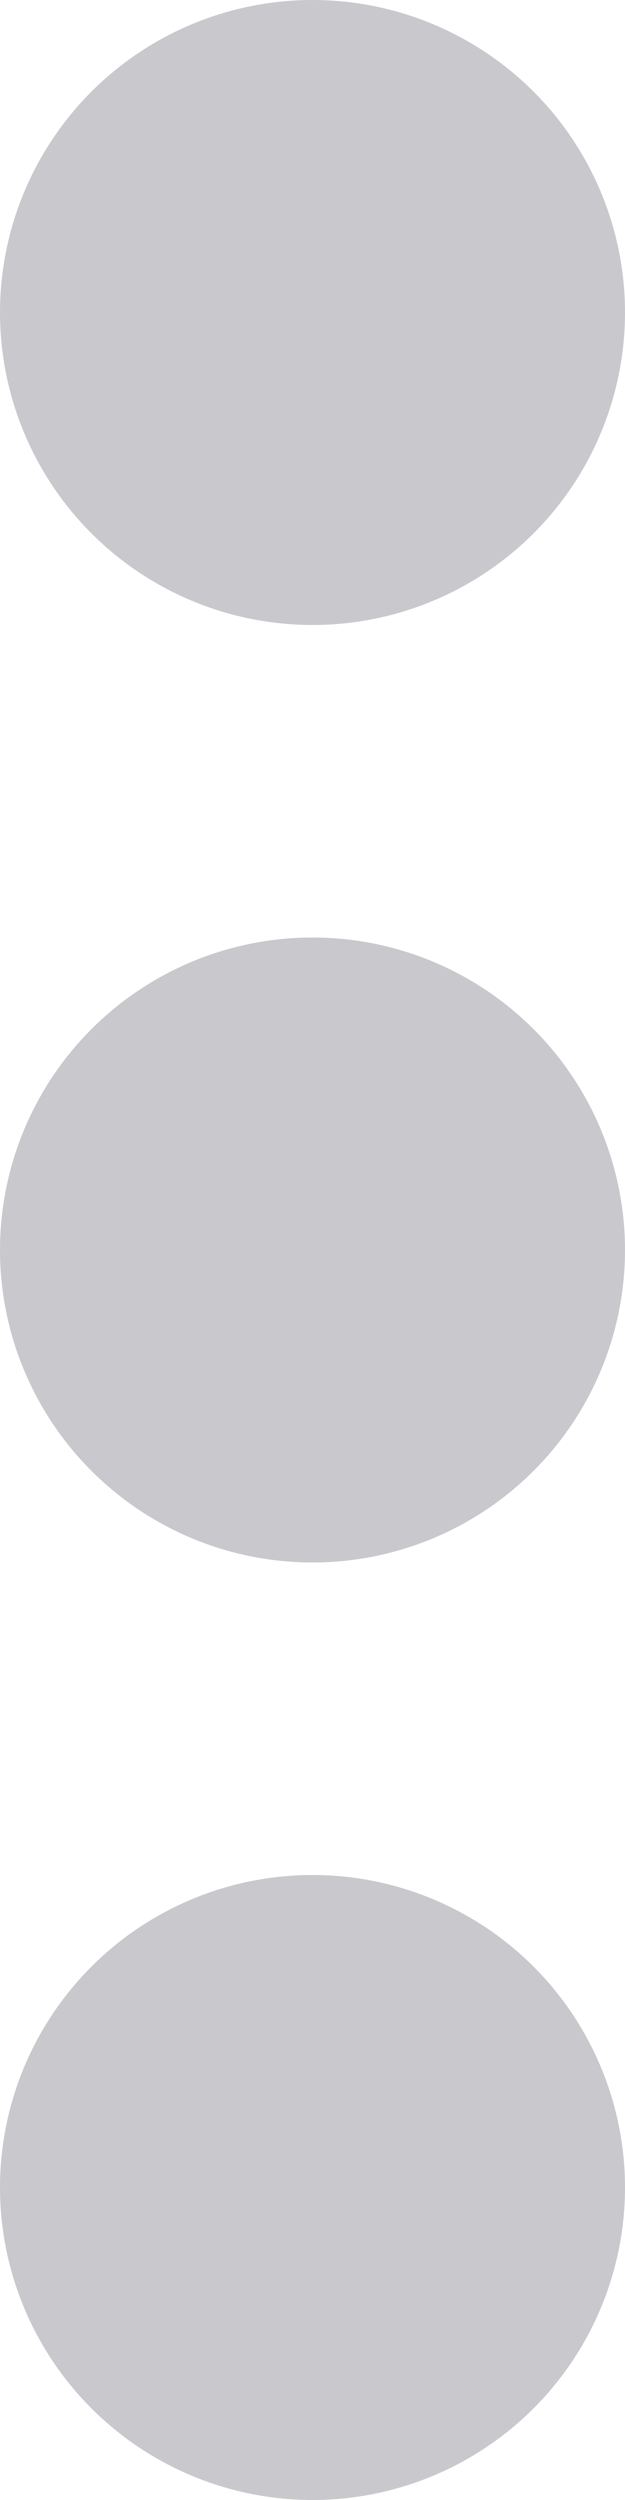 <svg id="more" xmlns="http://www.w3.org/2000/svg" width="4.5" height="18" viewBox="0 0 4.5 18">
  <circle id="Ellipse_8" data-name="Ellipse 8" cx="2.25" cy="2.25" r="2.25" transform="translate(0)" fill="#c9c8cd"/>
  <circle id="Ellipse_9" data-name="Ellipse 9" cx="2.25" cy="2.25" r="2.25" transform="translate(0 6.75)" fill="#c9c8cd"/>
  <circle id="Ellipse_10" data-name="Ellipse 10" cx="2.25" cy="2.25" r="2.25" transform="translate(0 13.5)" fill="#c9c8cd"/>
</svg>
